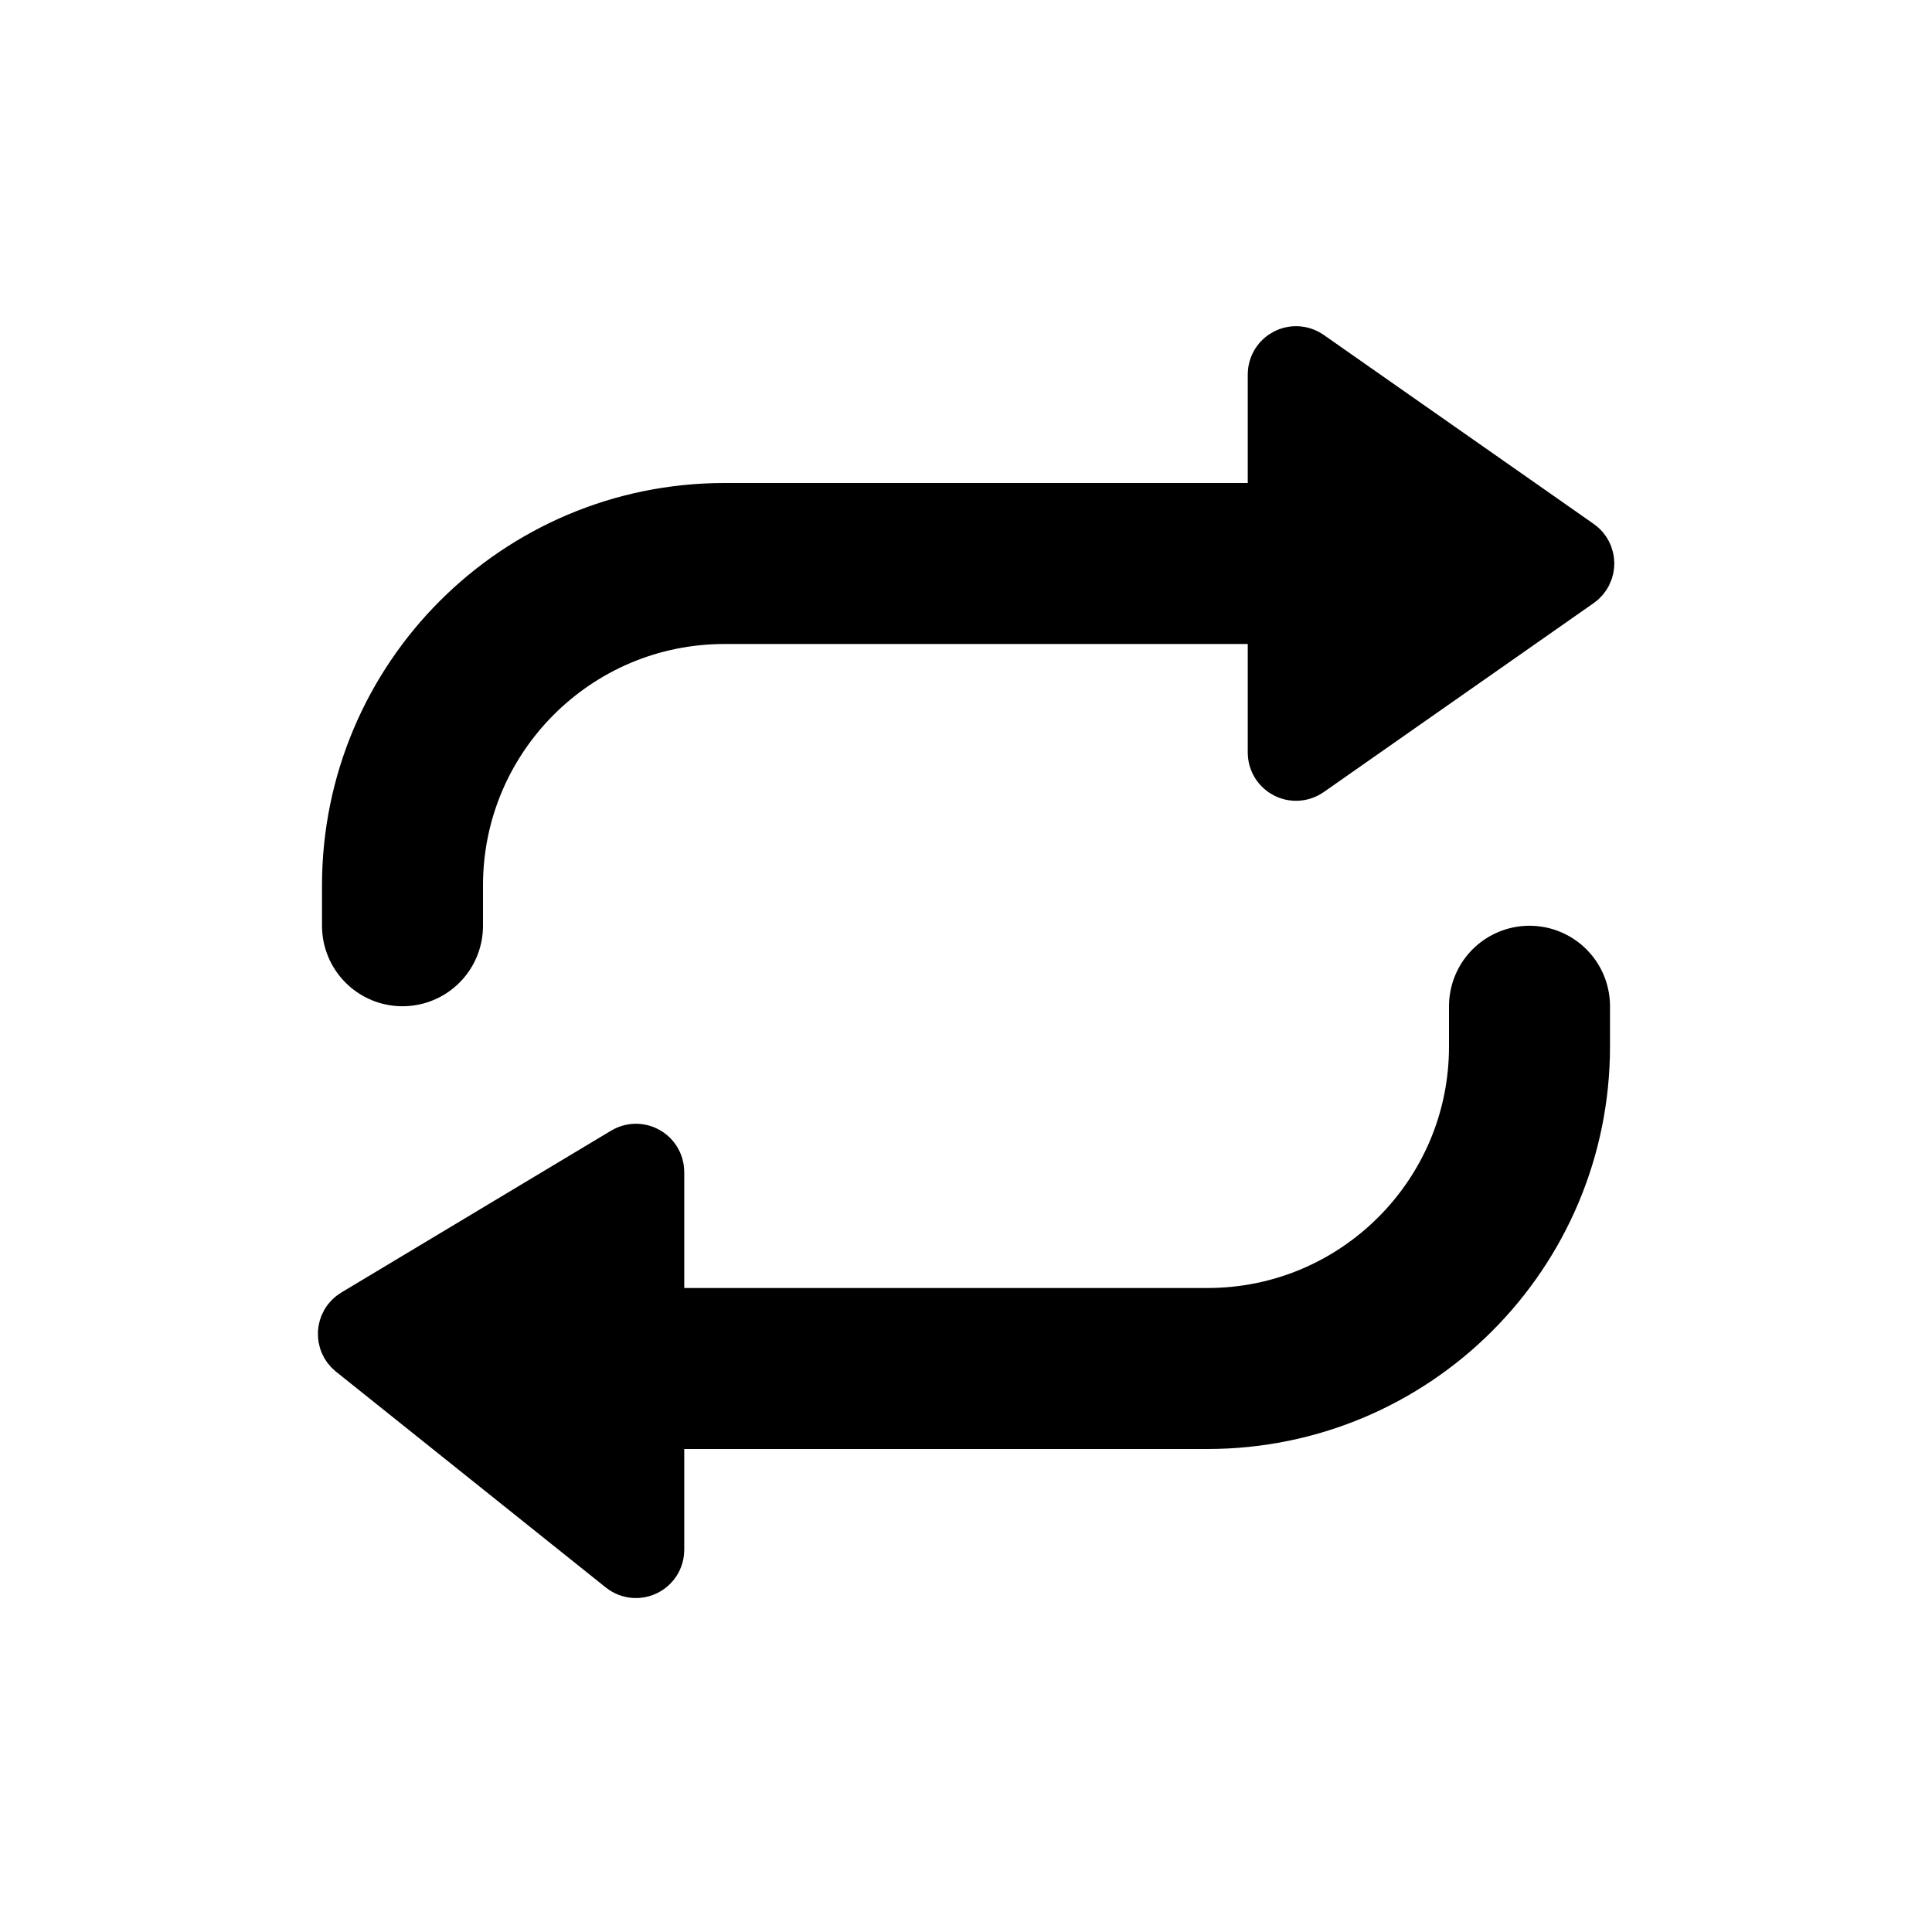 <svg width="24" height="24" viewBox="0 0 24 24" fill="none" xmlns="http://www.w3.org/2000/svg">
<path d="M5 11.5V11C5 8.791 6.791 7 9 7H16" stroke="currentColor" stroke-width="2" stroke-linecap="round"/>
<path d="M19 12.5V13C19 15.209 17.209 17 15 17H8" stroke="currentColor" stroke-width="2" stroke-linecap="round"/>
<path d="M16 9.348V4.652C16 4.571 16.091 4.524 16.157 4.57L19.511 6.918C19.568 6.958 19.568 7.042 19.511 7.082L16.157 9.43C16.091 9.476 16 9.429 16 9.348Z" fill="currentColor" stroke="currentColor" stroke-linecap="round"/>
<path d="M8 14.56V19.252C8 19.335 7.903 19.382 7.838 19.33L4.486 16.649C4.432 16.605 4.437 16.521 4.497 16.485L7.849 14.474C7.915 14.434 8 14.482 8 14.56Z" fill="currentColor" stroke="currentColor" stroke-linecap="round"/>
</svg>
